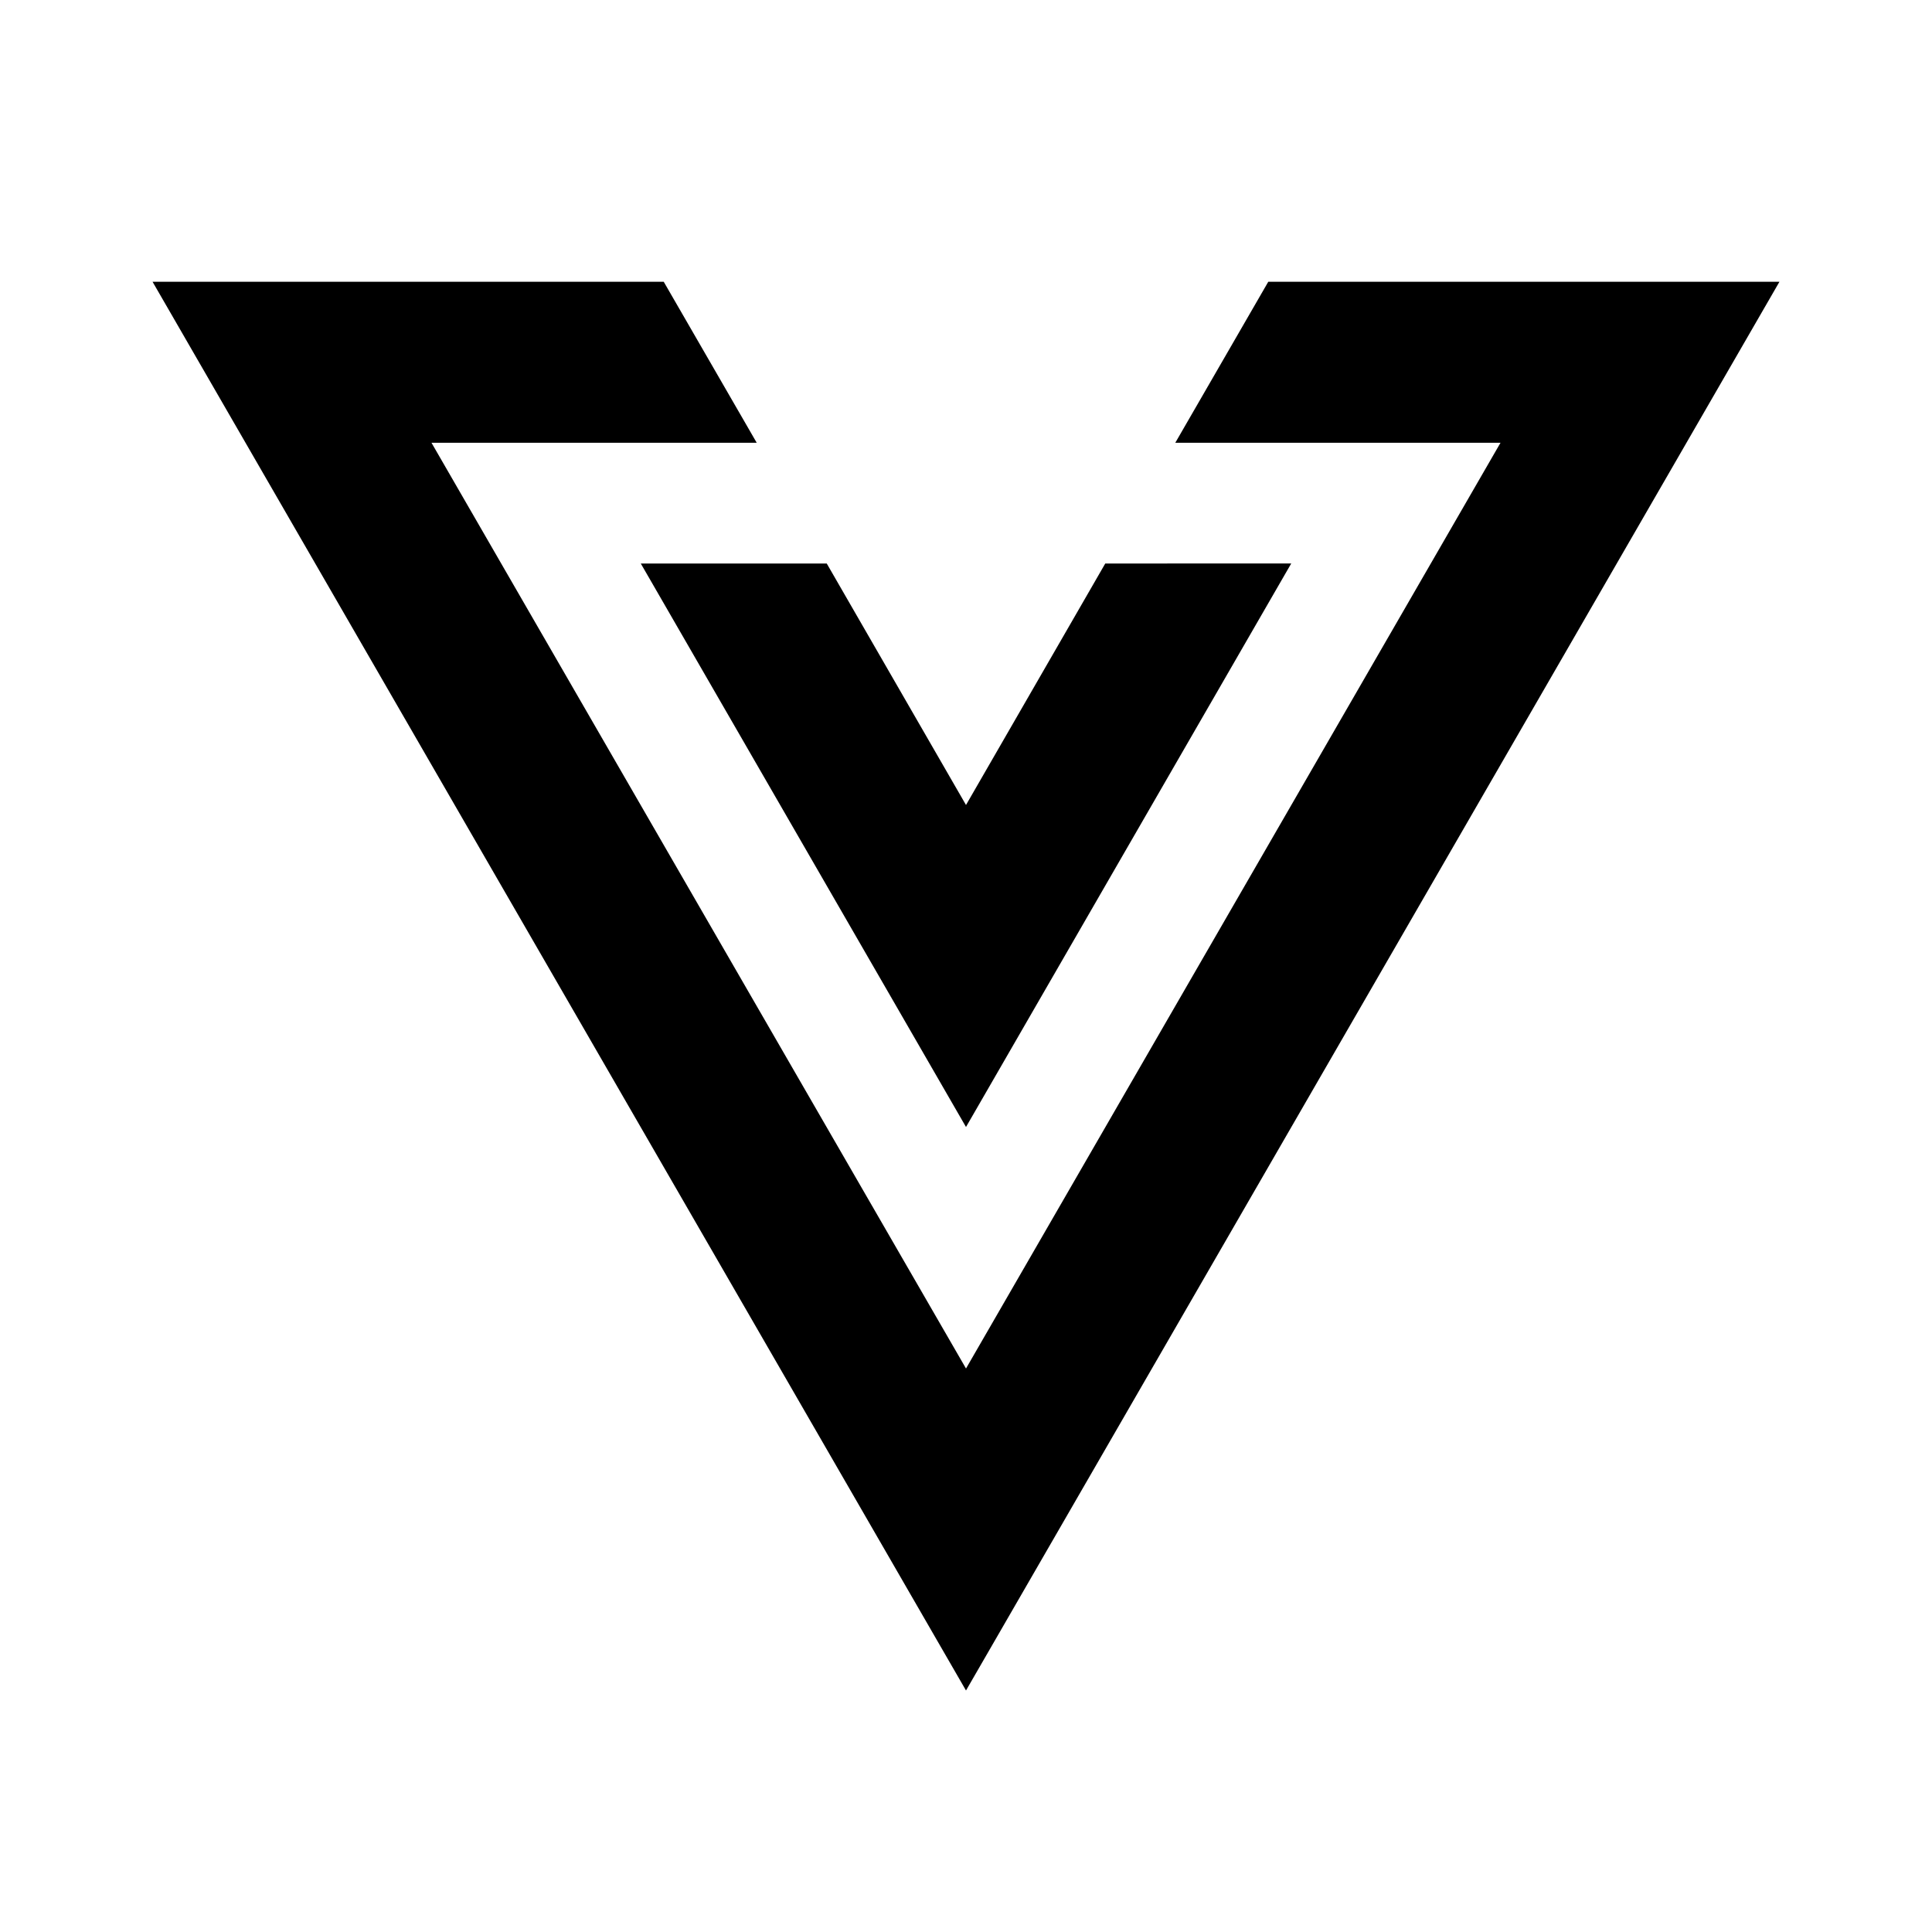 <svg xmlns="http://www.w3.org/2000/svg" viewBox="0 0 48 48"><rect width="48" height="48" style="fill:none"/><path d="M44.21,7,24,42,3.79,7h12.7l2.31,4H10.72L24,34,37.28,11H29.2l2.31-4ZM27.46,14,24,20l-3.46-6H15.92L24,28l8.08-14Z"/></svg>